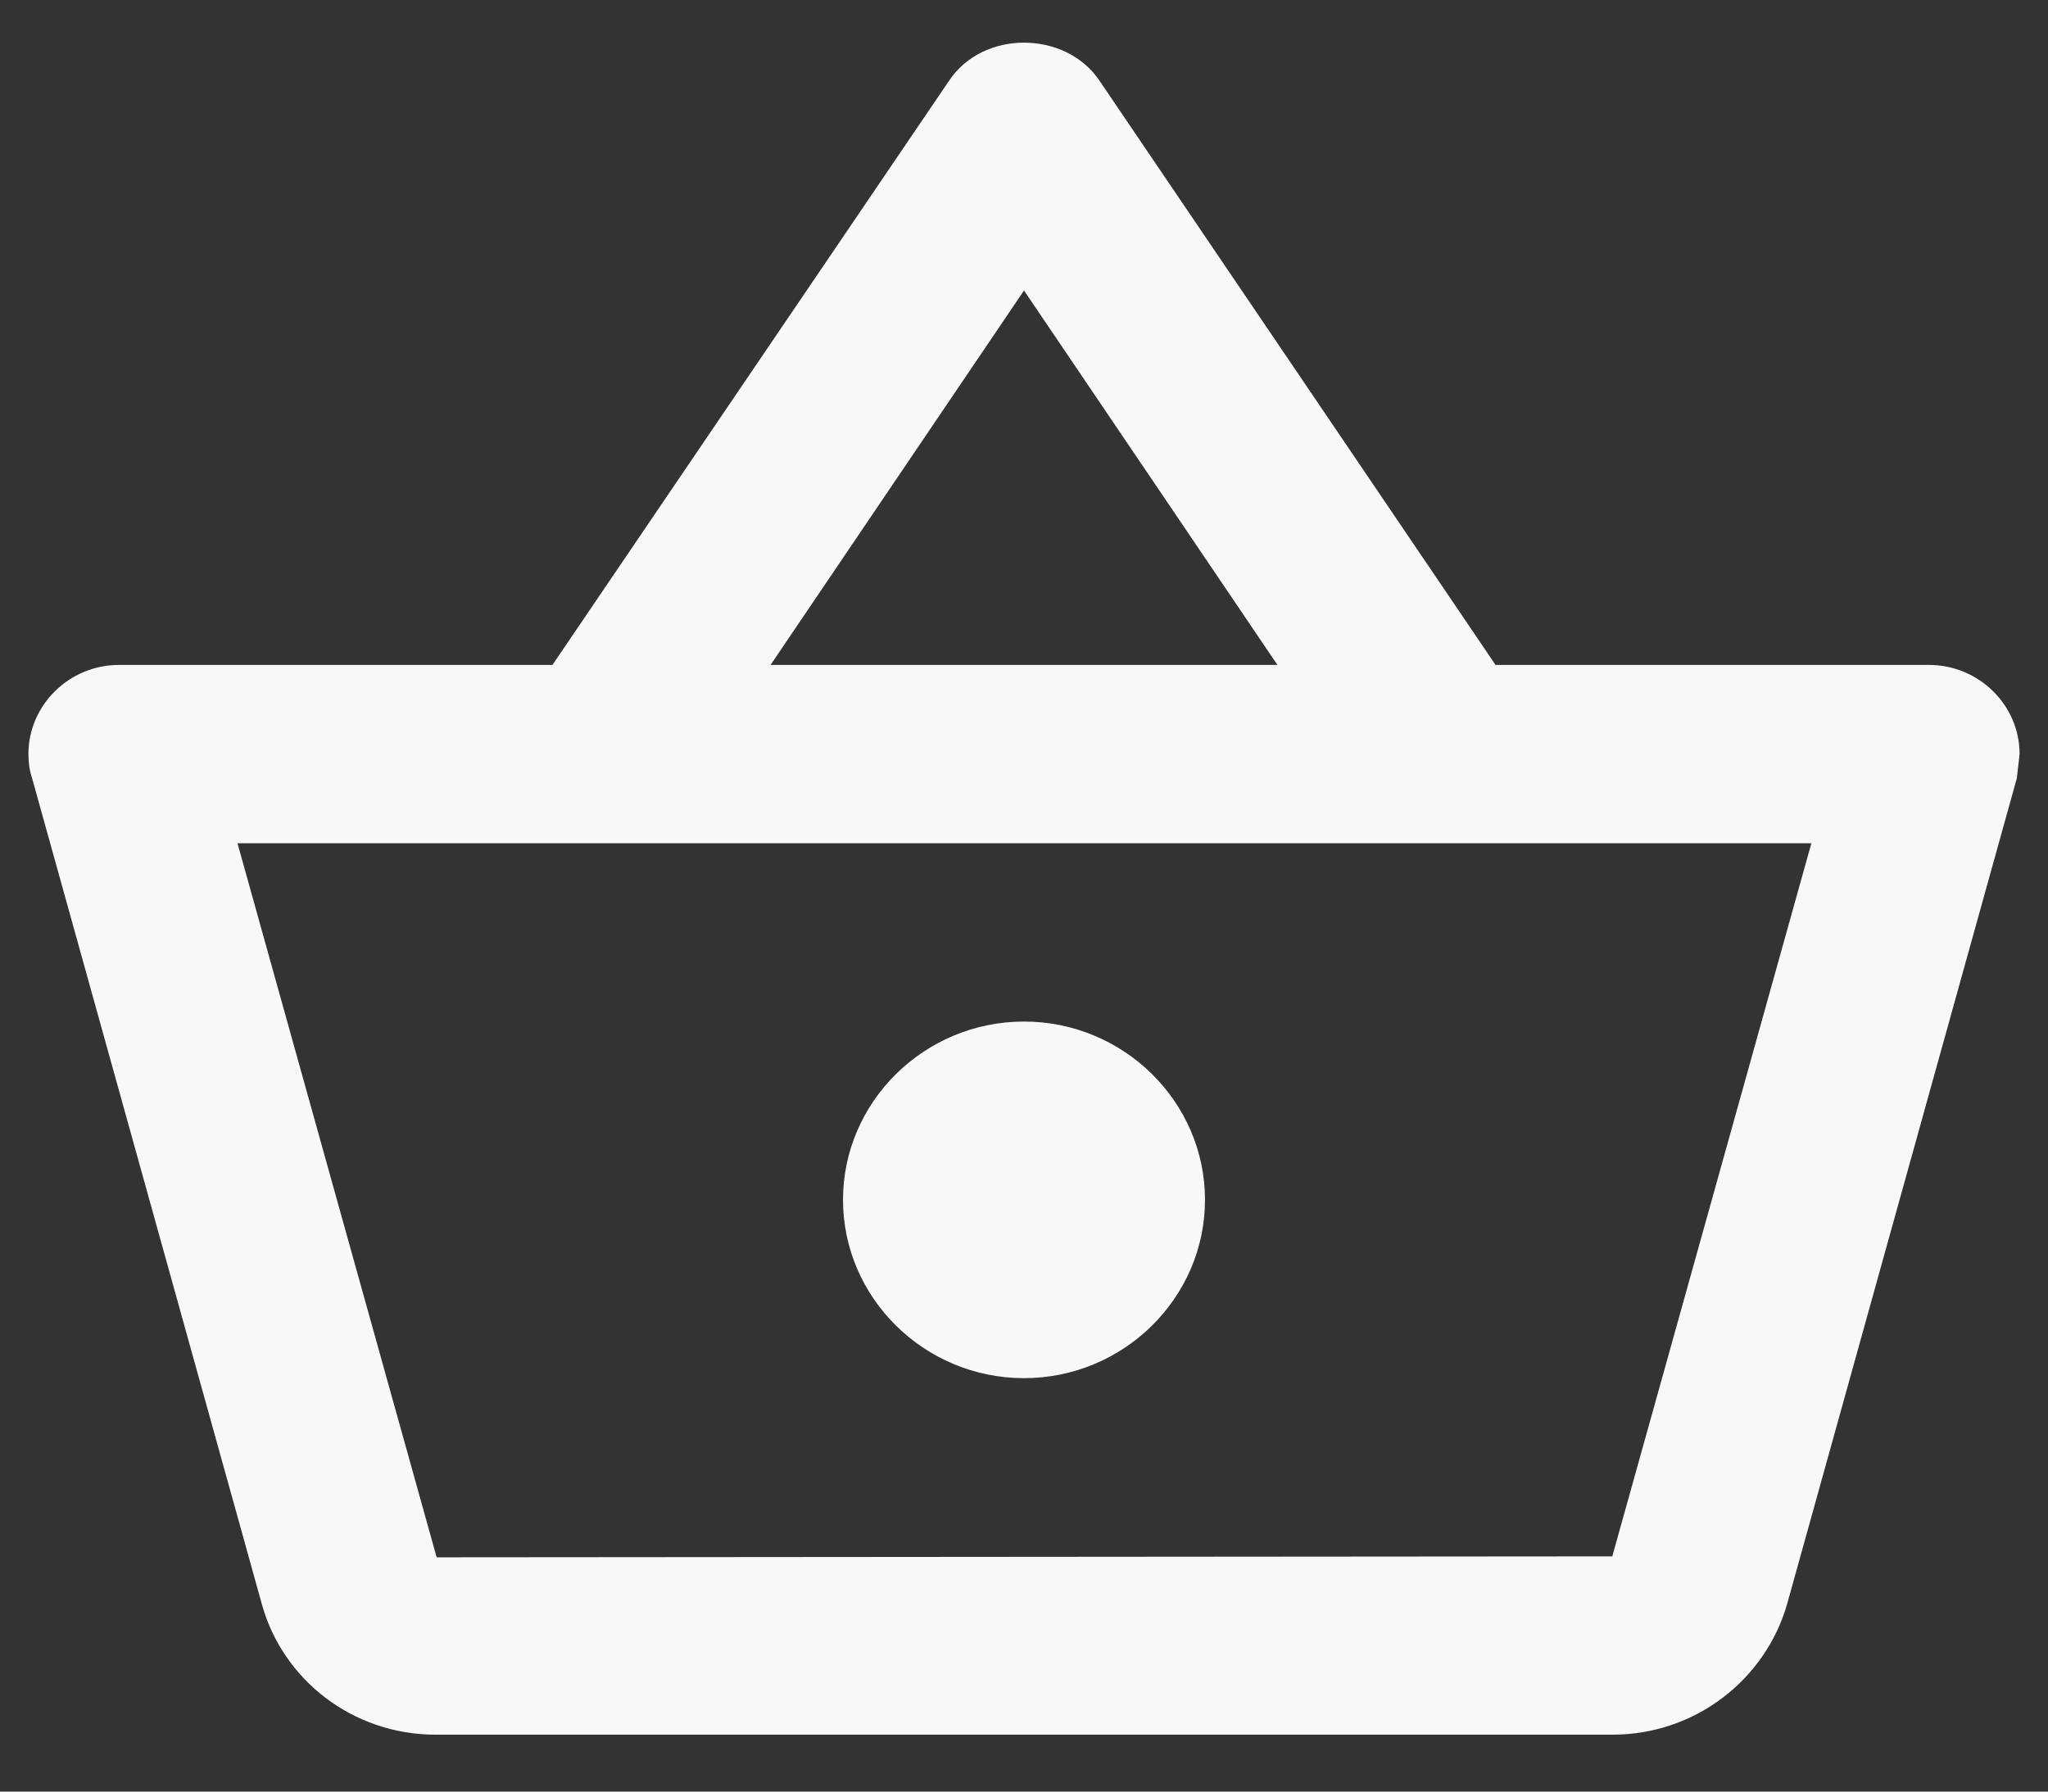 <svg width="24" height="21" viewBox="0 0 24 21" fill="none" xmlns="http://www.w3.org/2000/svg">
<rect x="0" y="0" width="24" height="21" fill="#333333" stroke="none"/>
<path d="M22.606 7.794H17.526L12.88 0.939C12.679 0.646 12.339 0.5 12 0.5C11.661 0.5 11.321 0.646 11.12 0.949L6.474 7.794H1.394C0.811 7.794 0.333 8.264 0.333 8.839C0.333 8.933 0.344 9.027 0.376 9.121L3.07 18.808C3.314 19.686 4.13 20.333 5.106 20.333H18.894C19.87 20.333 20.686 19.686 20.941 18.808L23.635 9.121L23.667 8.839C23.667 8.264 23.189 7.794 22.606 7.794ZM12 3.405L14.97 7.794H9.03L12 3.405ZM18.894 18.243L5.117 18.254L2.783 9.884H21.227L18.894 18.243ZM12 11.974C10.833 11.974 9.879 12.914 9.879 14.064C9.879 15.213 10.833 16.154 12 16.154C13.167 16.154 14.121 15.213 14.121 14.064C14.121 12.914 13.167 11.974 12 11.974Z" fill="#F8F8F8"/>
</svg>
